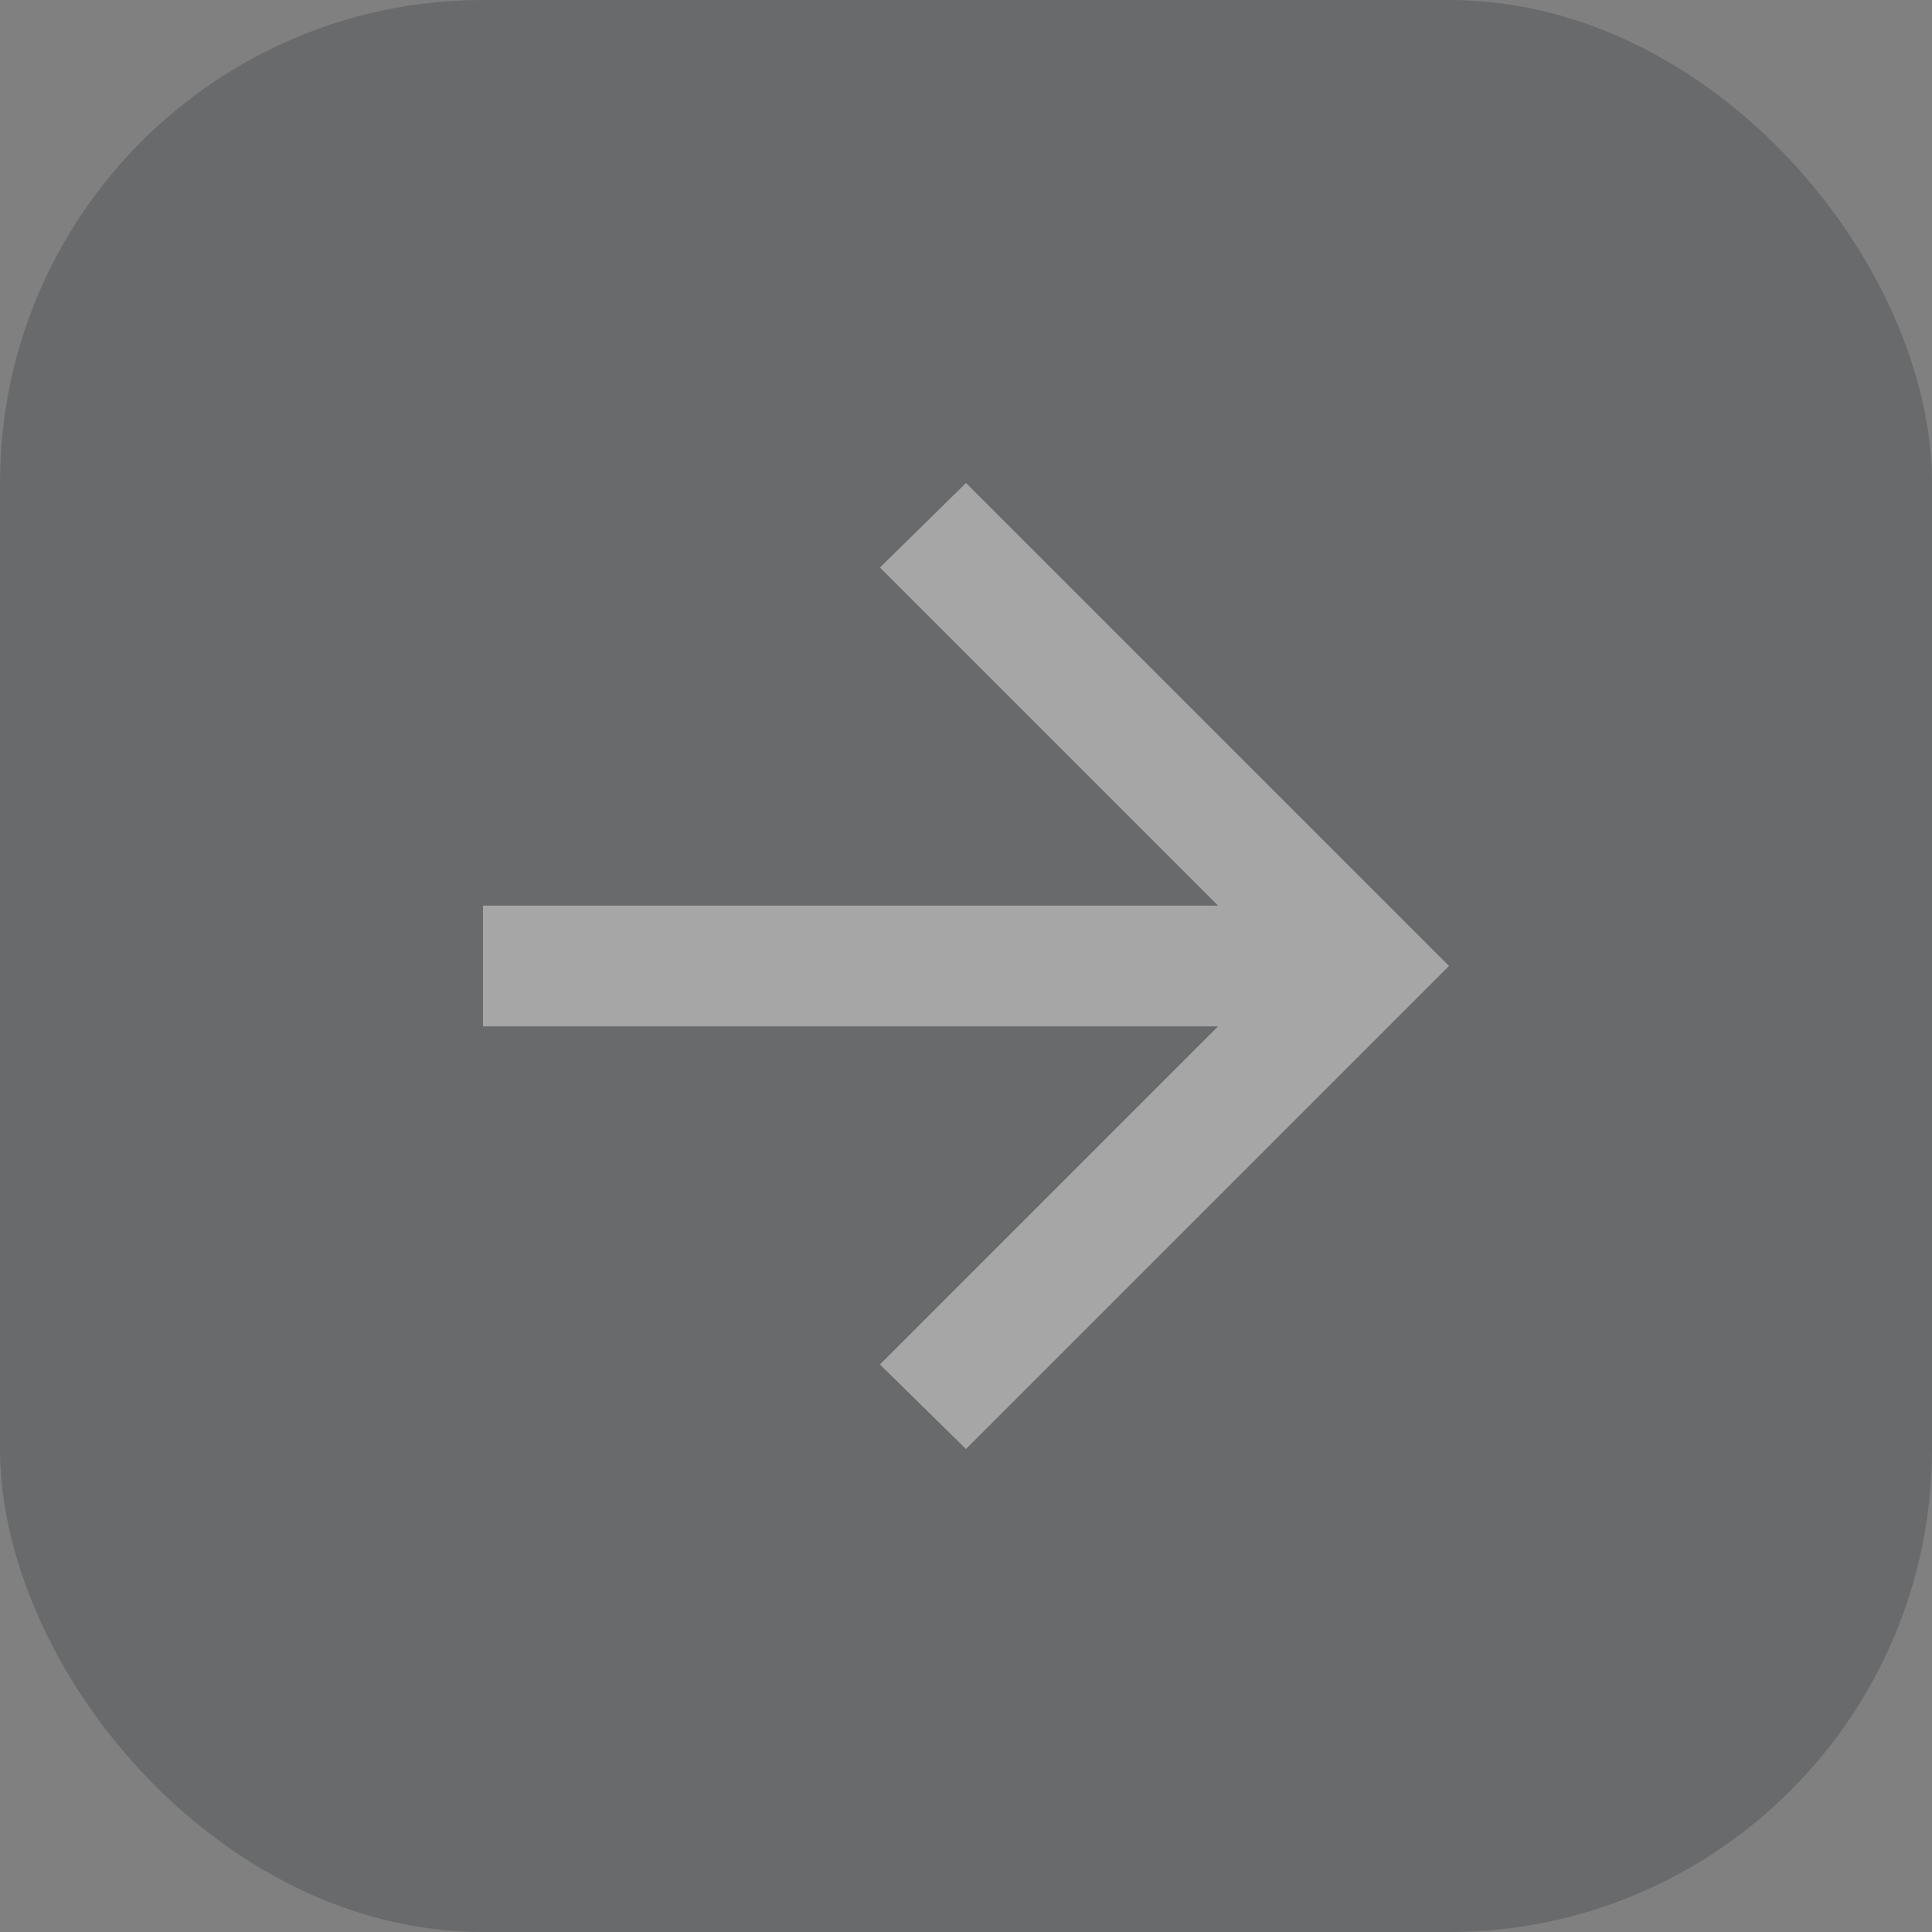 <svg xmlns="http://www.w3.org/2000/svg" width="24" height="24" viewBox="0 0 24 24">
  <rect x="0" y="0" width="24" height="24" fill="#808080" stroke="none"/>
  <g id="arrow_off_R" opacity="0.3">
    <g id="arrow">
      <rect id="사각형_7" data-name="사각형 7" width="24" height="24" rx="6" fill="#343638"/>
    </g>
    <path id="arrow-2" data-name="arrow" d="M9.131,6.75H0V5.25H9.131l-4.2-4.2L6,0l6,6L6,12,4.931,10.95Z" transform="translate(6 6)" fill="#fff"/>
  </g>
</svg>
